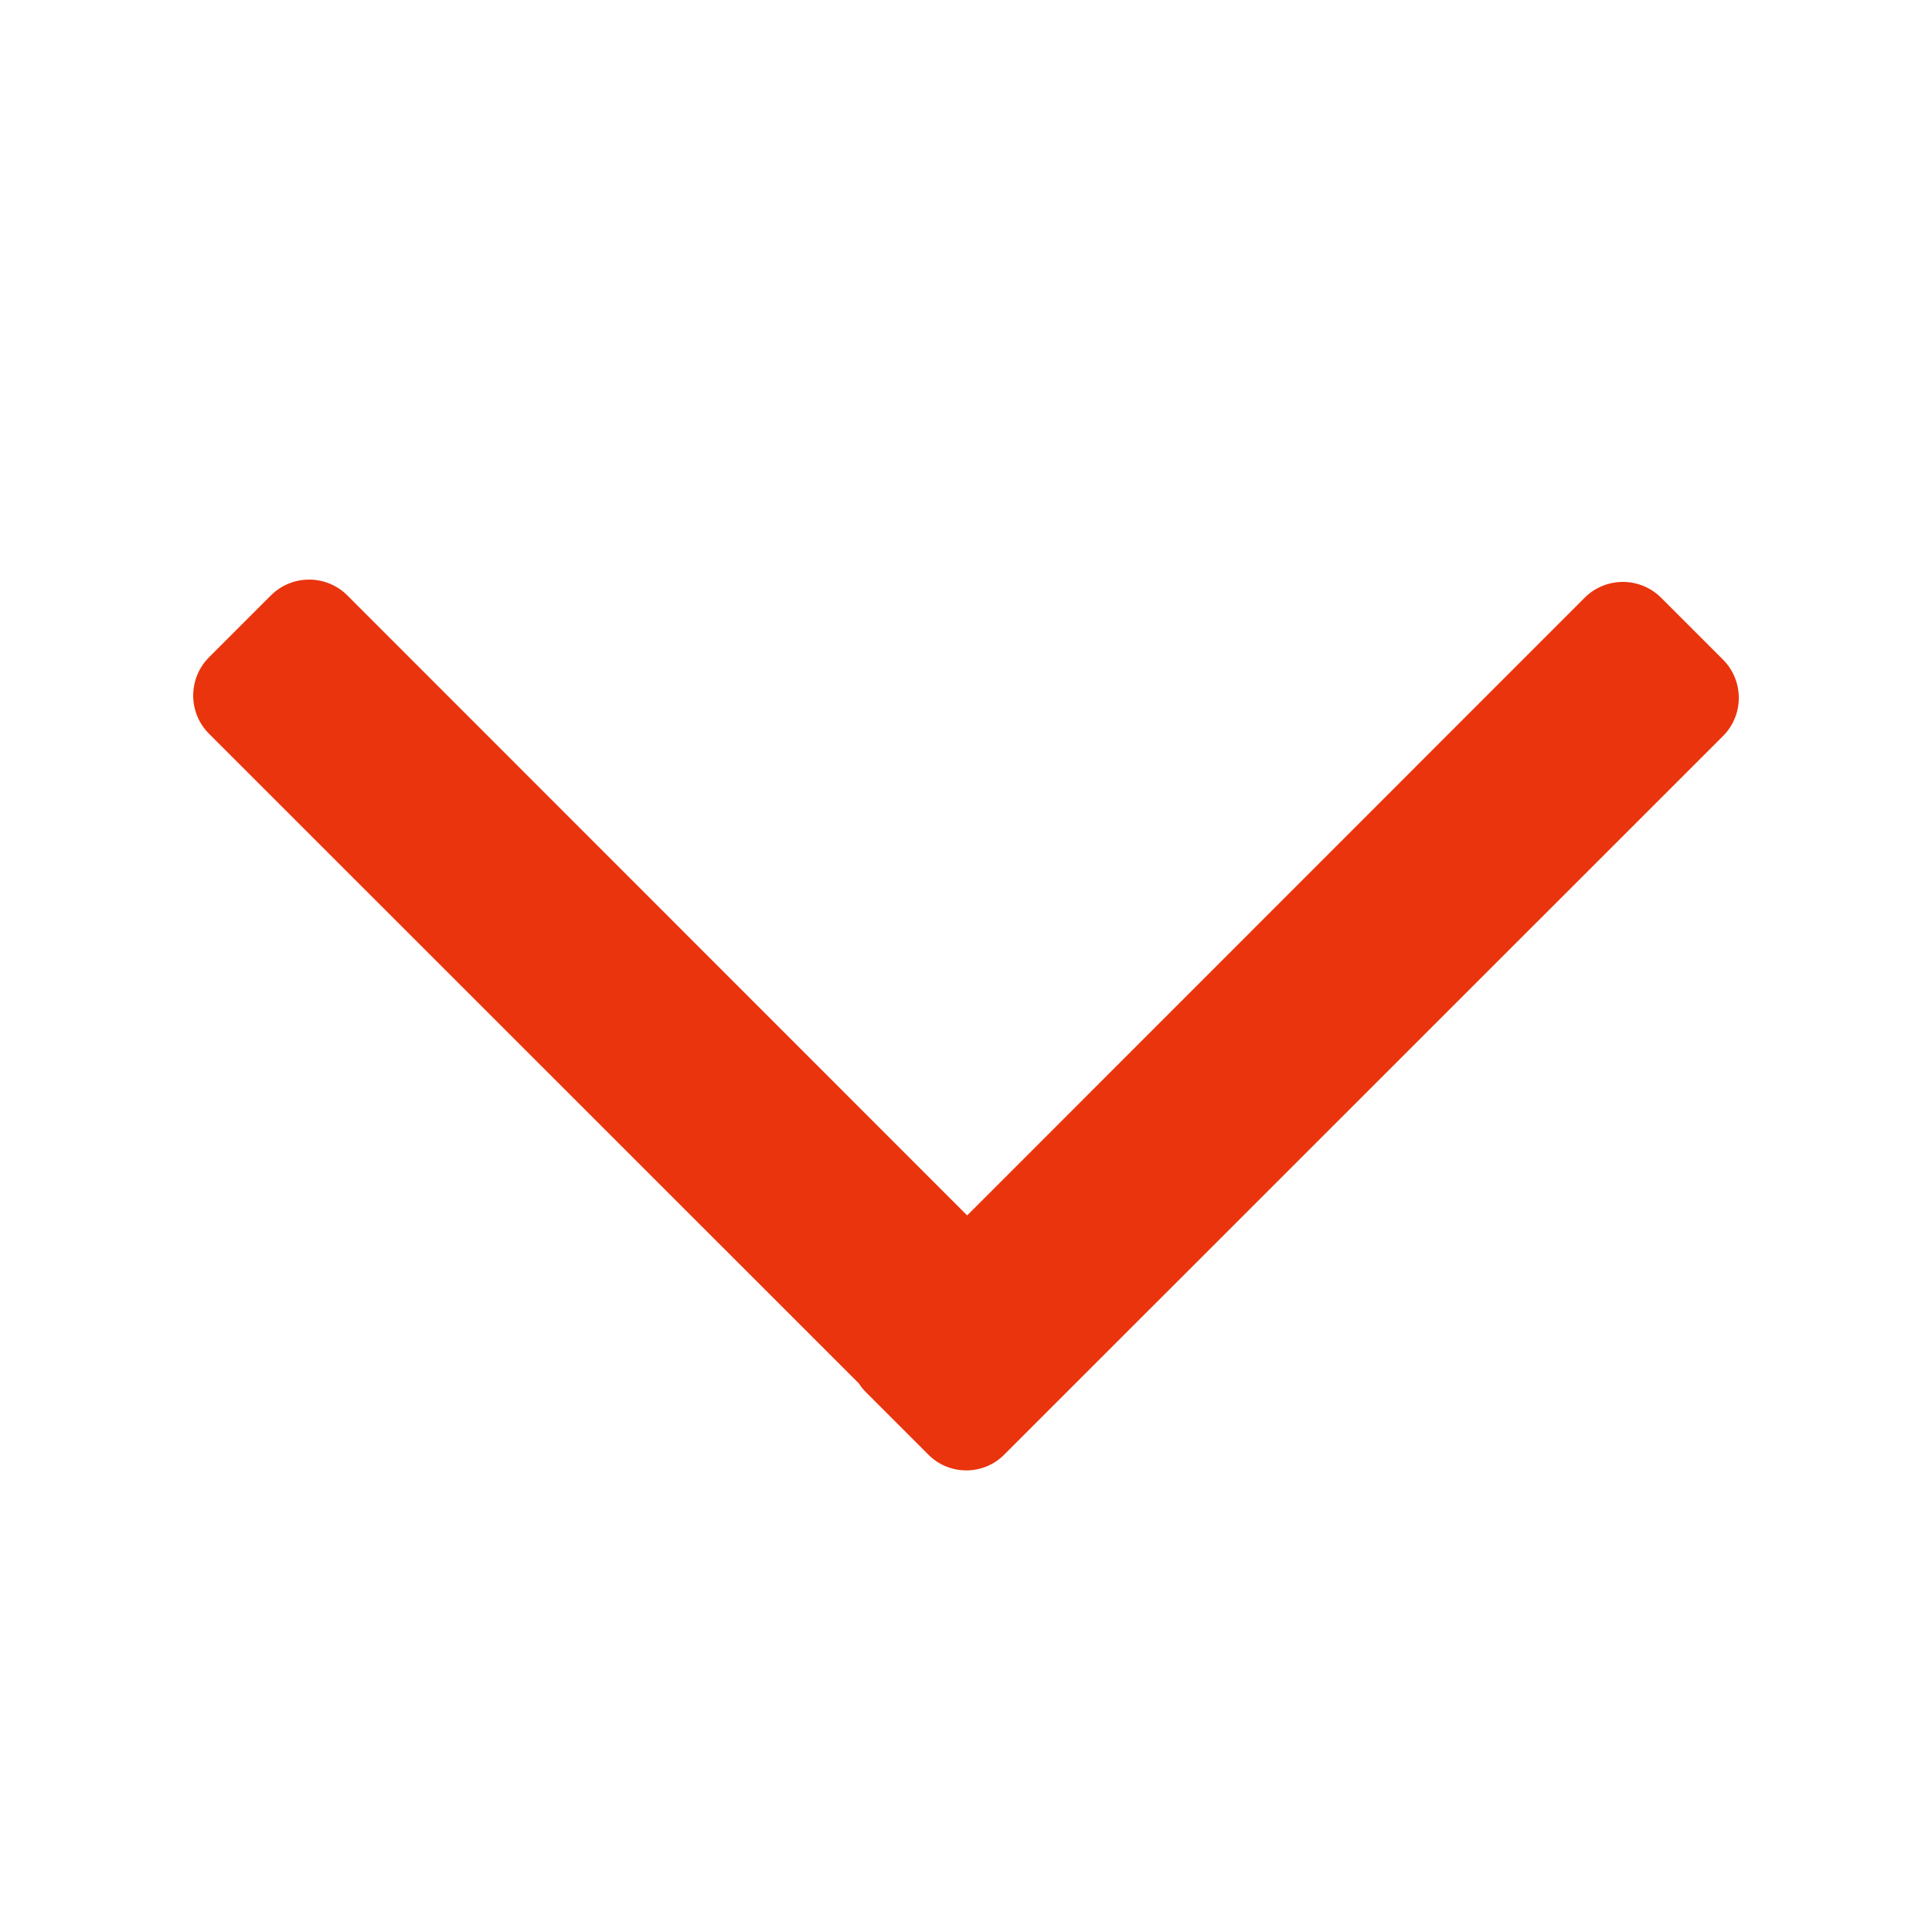 <svg width="10" height="10" viewBox="0 0 10 10" fill="none" xmlns="http://www.w3.org/2000/svg">
<path fill-rule="evenodd" clip-rule="evenodd" d="M1.797 3.081C1.688 2.973 1.512 2.973 1.403 3.081L1.081 3.403C0.973 3.512 0.973 3.688 1.081 3.797L4.446 7.161C4.456 7.178 4.469 7.193 4.483 7.207L4.805 7.529C4.913 7.638 5.09 7.638 5.198 7.529L8.919 3.809C9.027 3.7 9.027 3.524 8.919 3.415L8.597 3.093C8.488 2.985 8.312 2.985 8.203 3.093L5.006 6.291L1.797 3.081Z" fill="#EA340D"/>
</svg>
